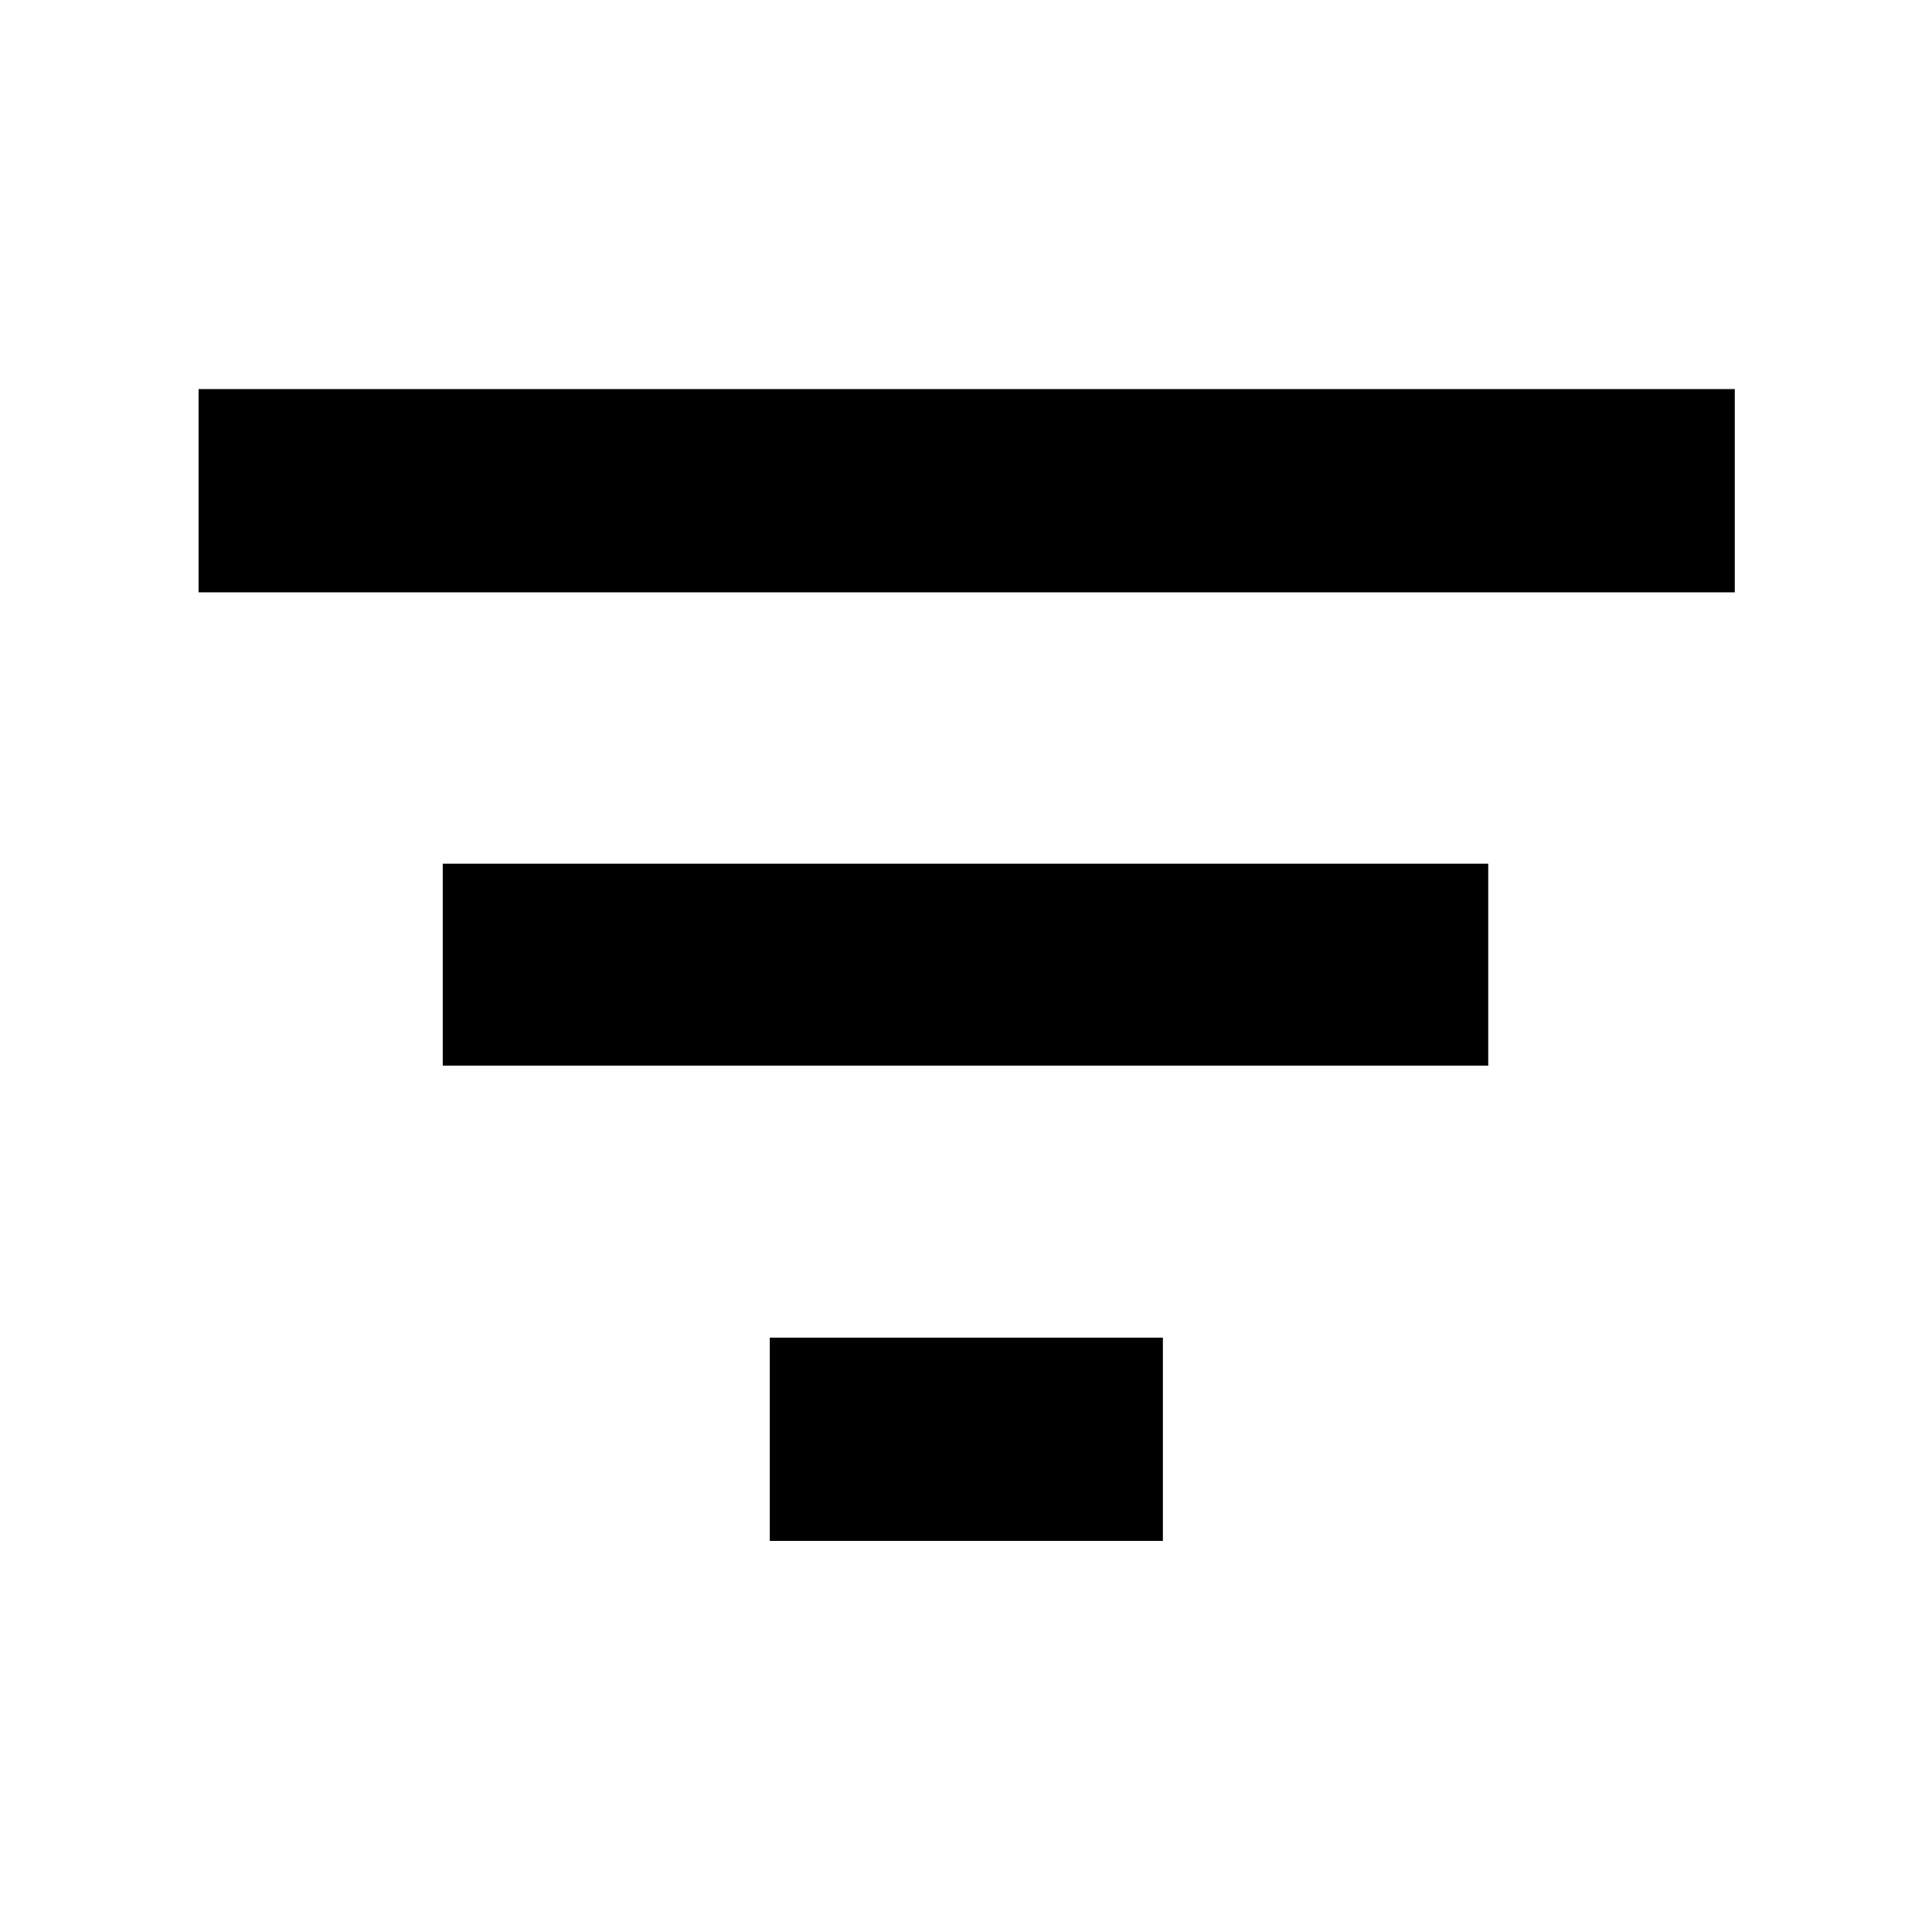 <svg xmlns="http://www.w3.org/2000/svg" height="40" viewBox="0 -960 960 960" width="40"><path d="M382.5-194.33v-101h195.33v101H382.5ZM220-430.5v-100.33h519.5v100.33H220ZM98.67-665.67v-101H862v101H98.67Z"/></svg>